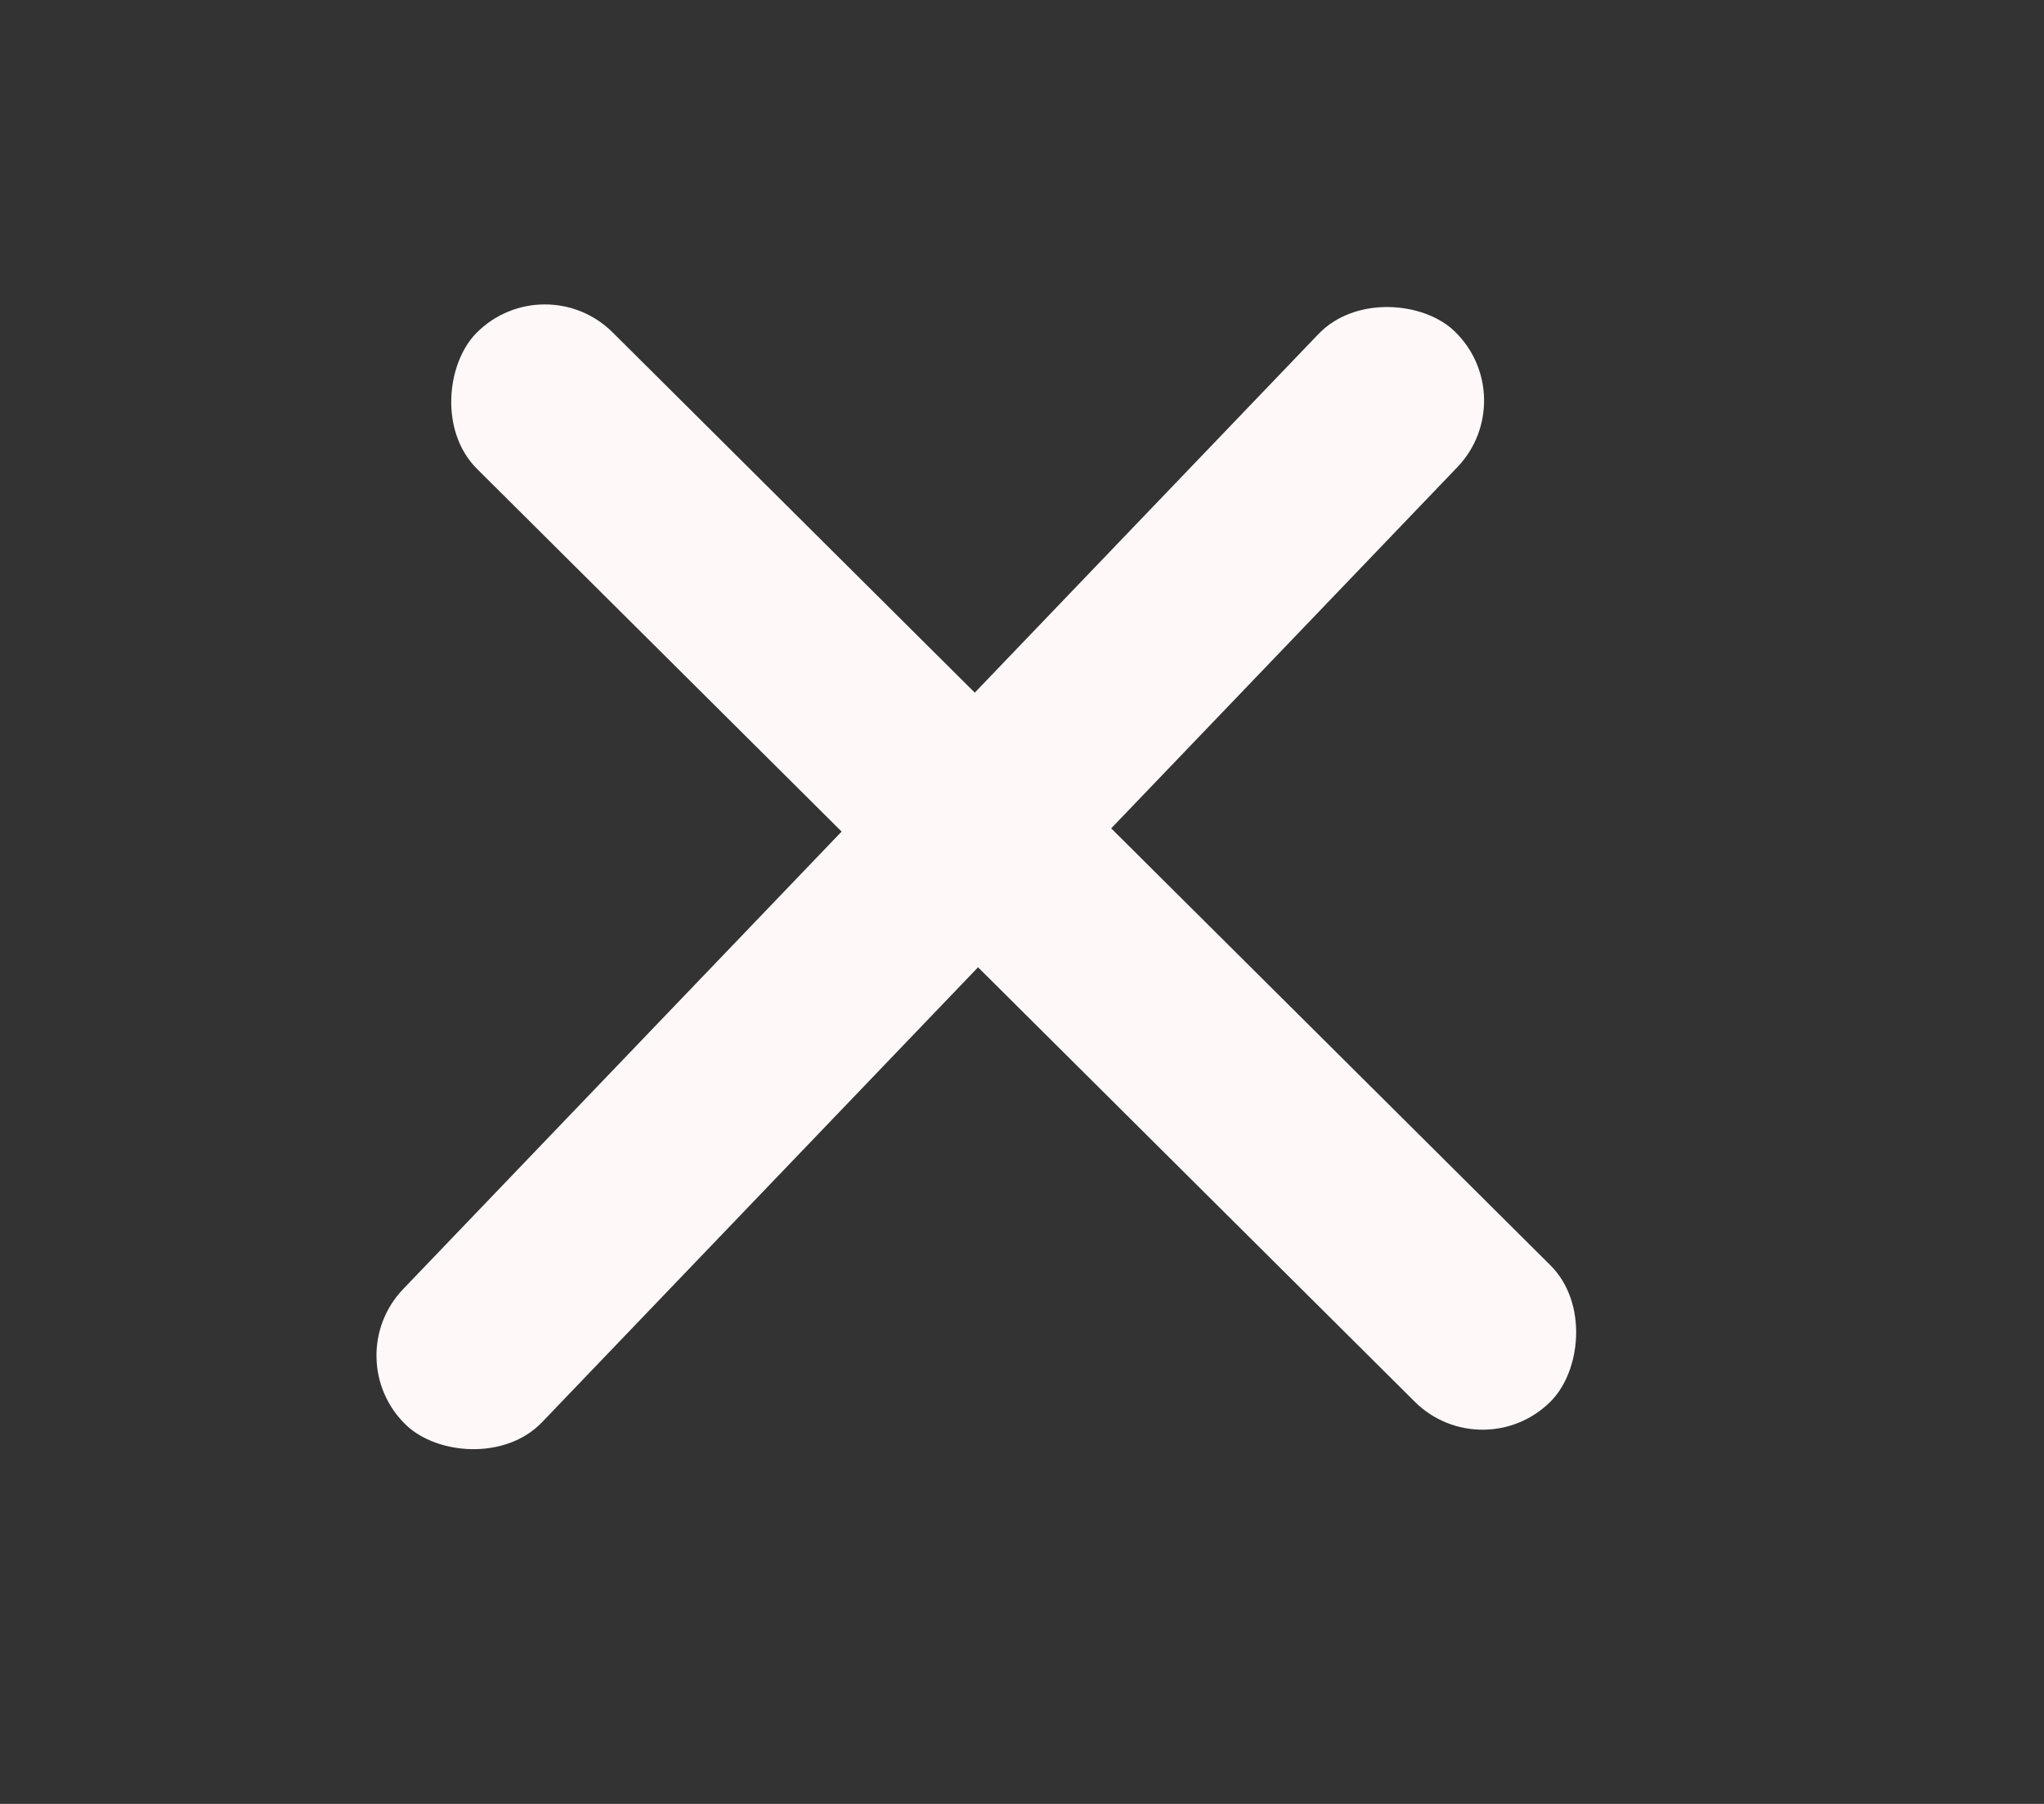 <svg width="85" height="75" viewBox="0 0 85 75" fill="none" xmlns="http://www.w3.org/2000/svg">
<rect x="0" y="0" width="85" height="75" fill="#333333" stroke="none"/>
<rect x="22.641" y="11" width="63" height="8" rx="4" transform="rotate(44.844 22.641 11)" fill="#FFF8F8"/>
<rect x="14" y="56.48" width="63" height="8" rx="4" transform="rotate(-46.211 14 56.48)" fill="#FFF8F8"/>
</svg>

